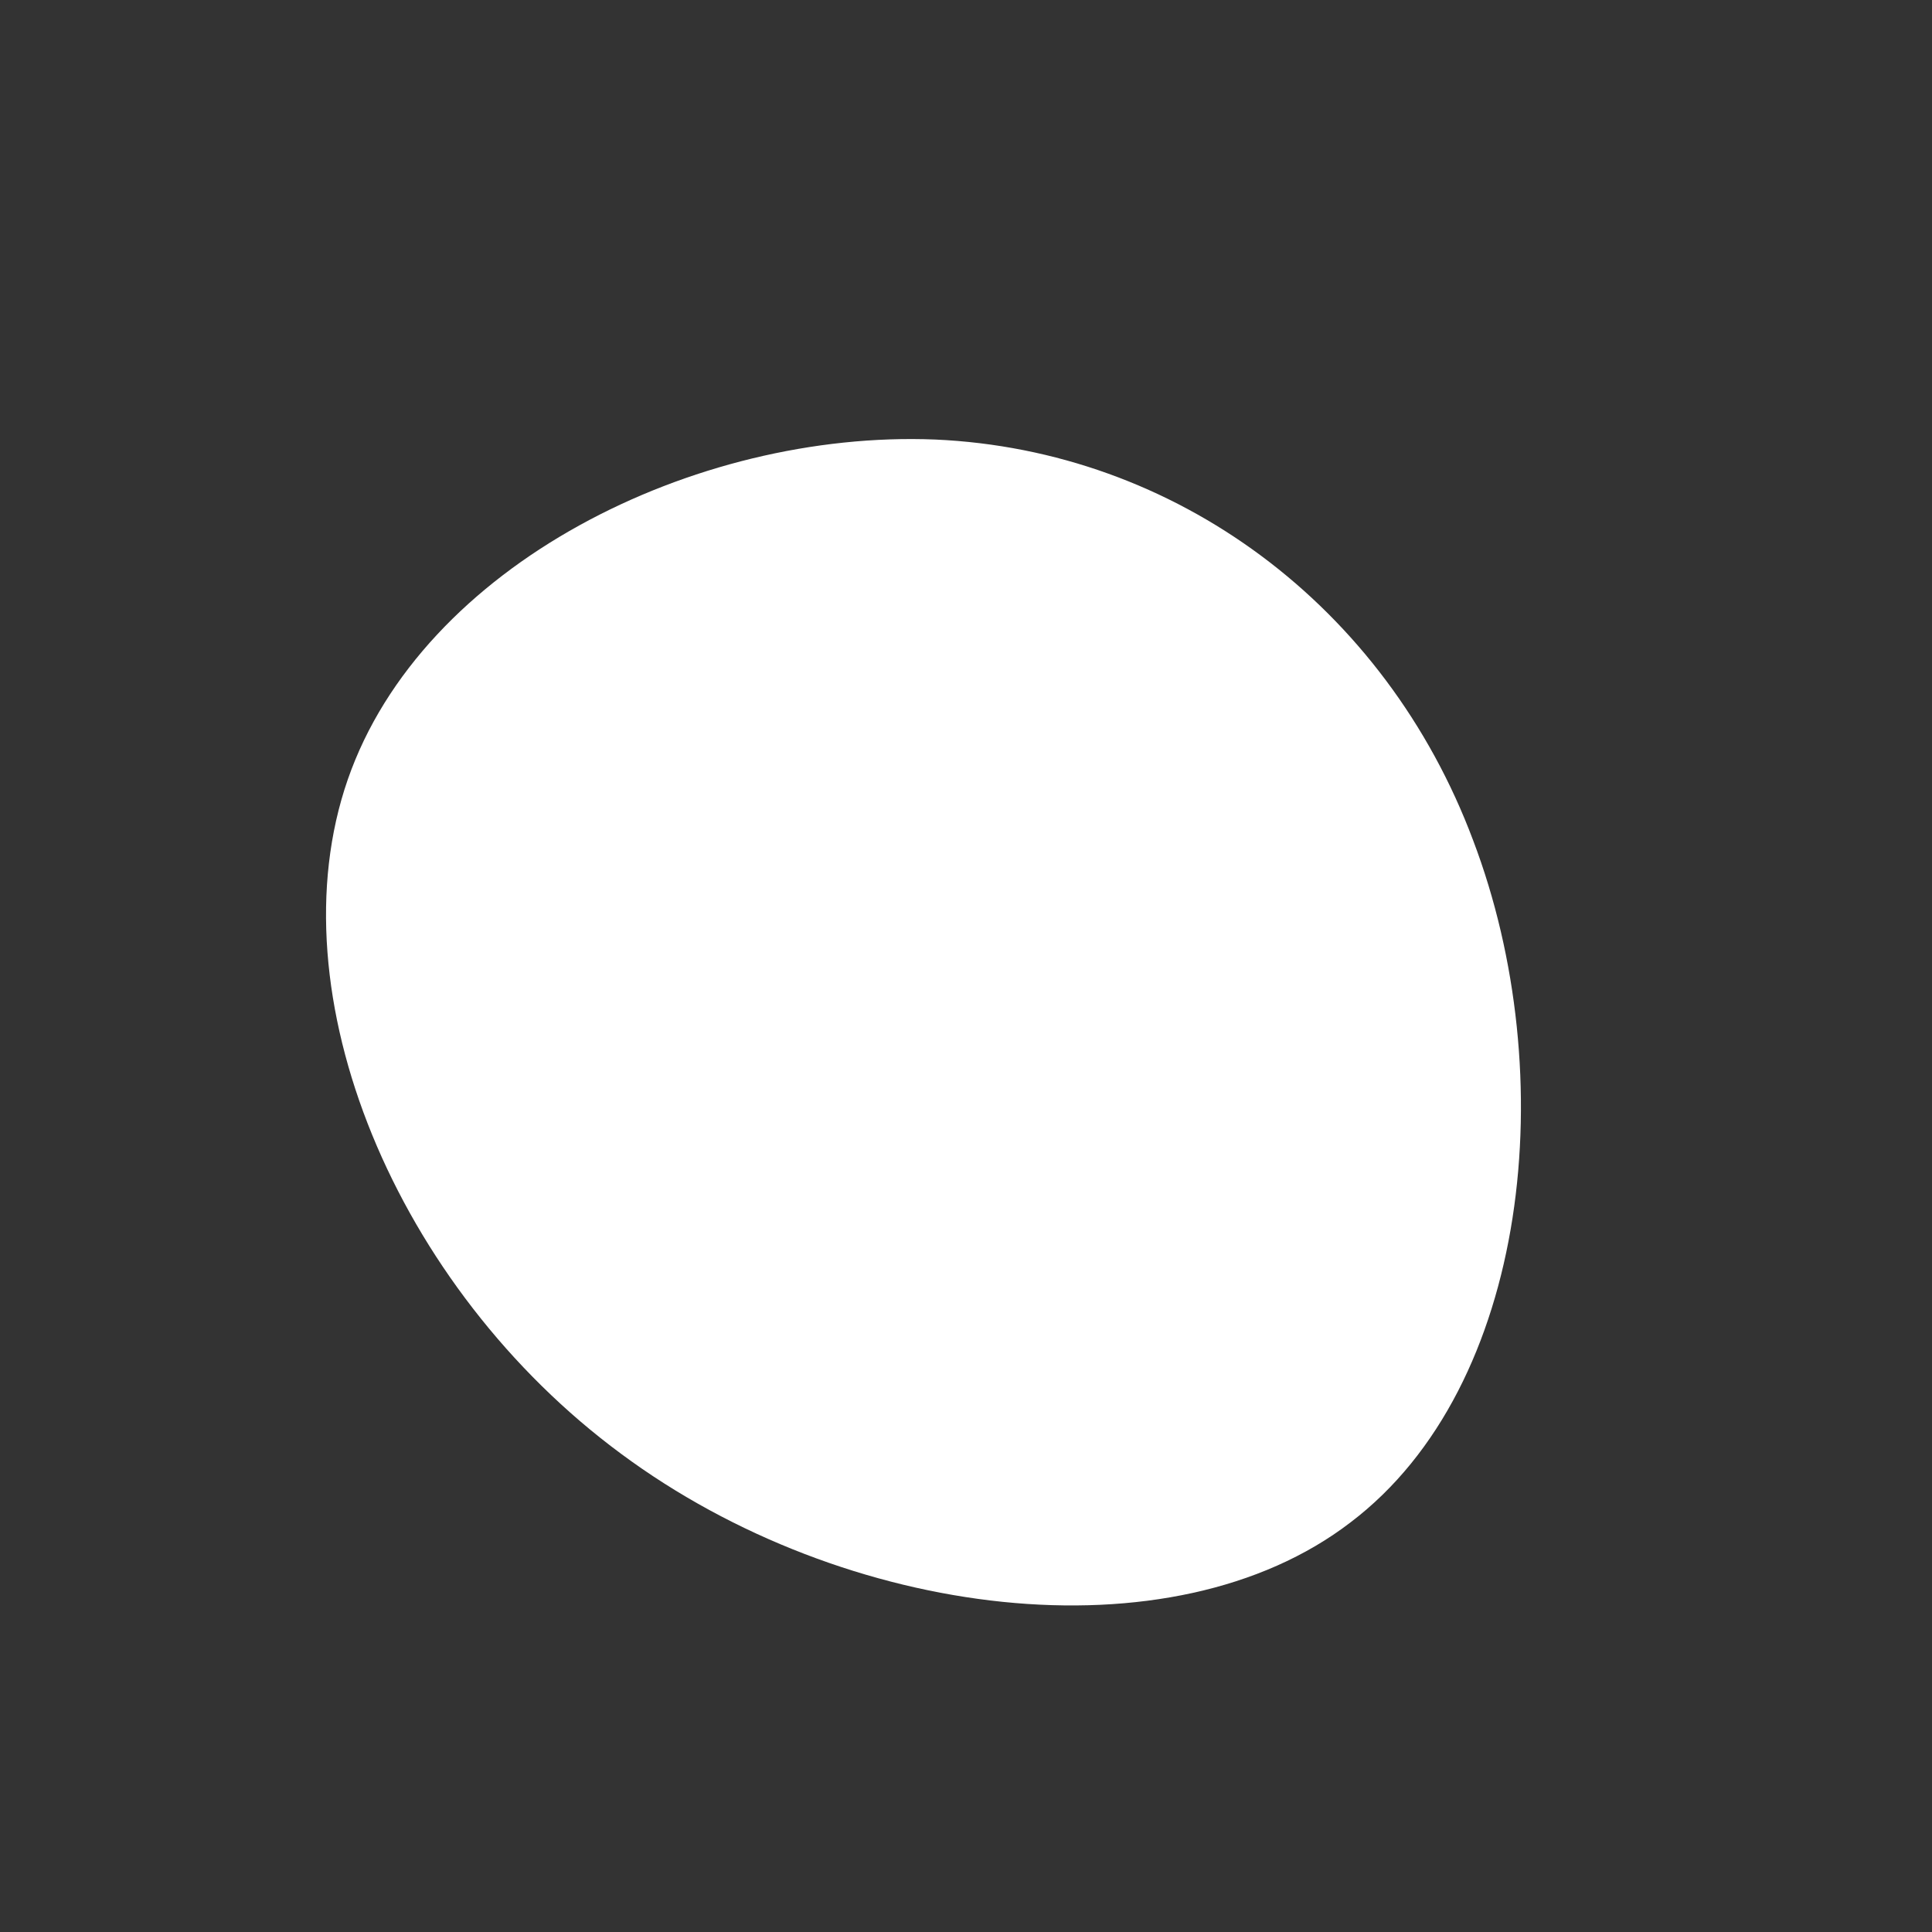 <?xml version="1.0" standalone="no"?>
<svg viewBox="0 0 200 200" xmlns="http://www.w3.org/2000/svg">
  <rect x="0" y="0" width="200" height="200" fill="#333333" stroke="none"/>
  <path fill="#FFFFFF" d="M52.5,-13C61.7,11.2,58.4,43.5,39.8,57.6C21.3,71.8,-12.5,67.7,-35.7,50.5C-59,33.3,-71.7,2.9,-64,-19.3C-56.3,-41.5,-28.1,-55.5,-3.2,-54.5C21.7,-53.4,43.4,-37.3,52.5,-13Z" transform="translate(100 100)" />
</svg>
